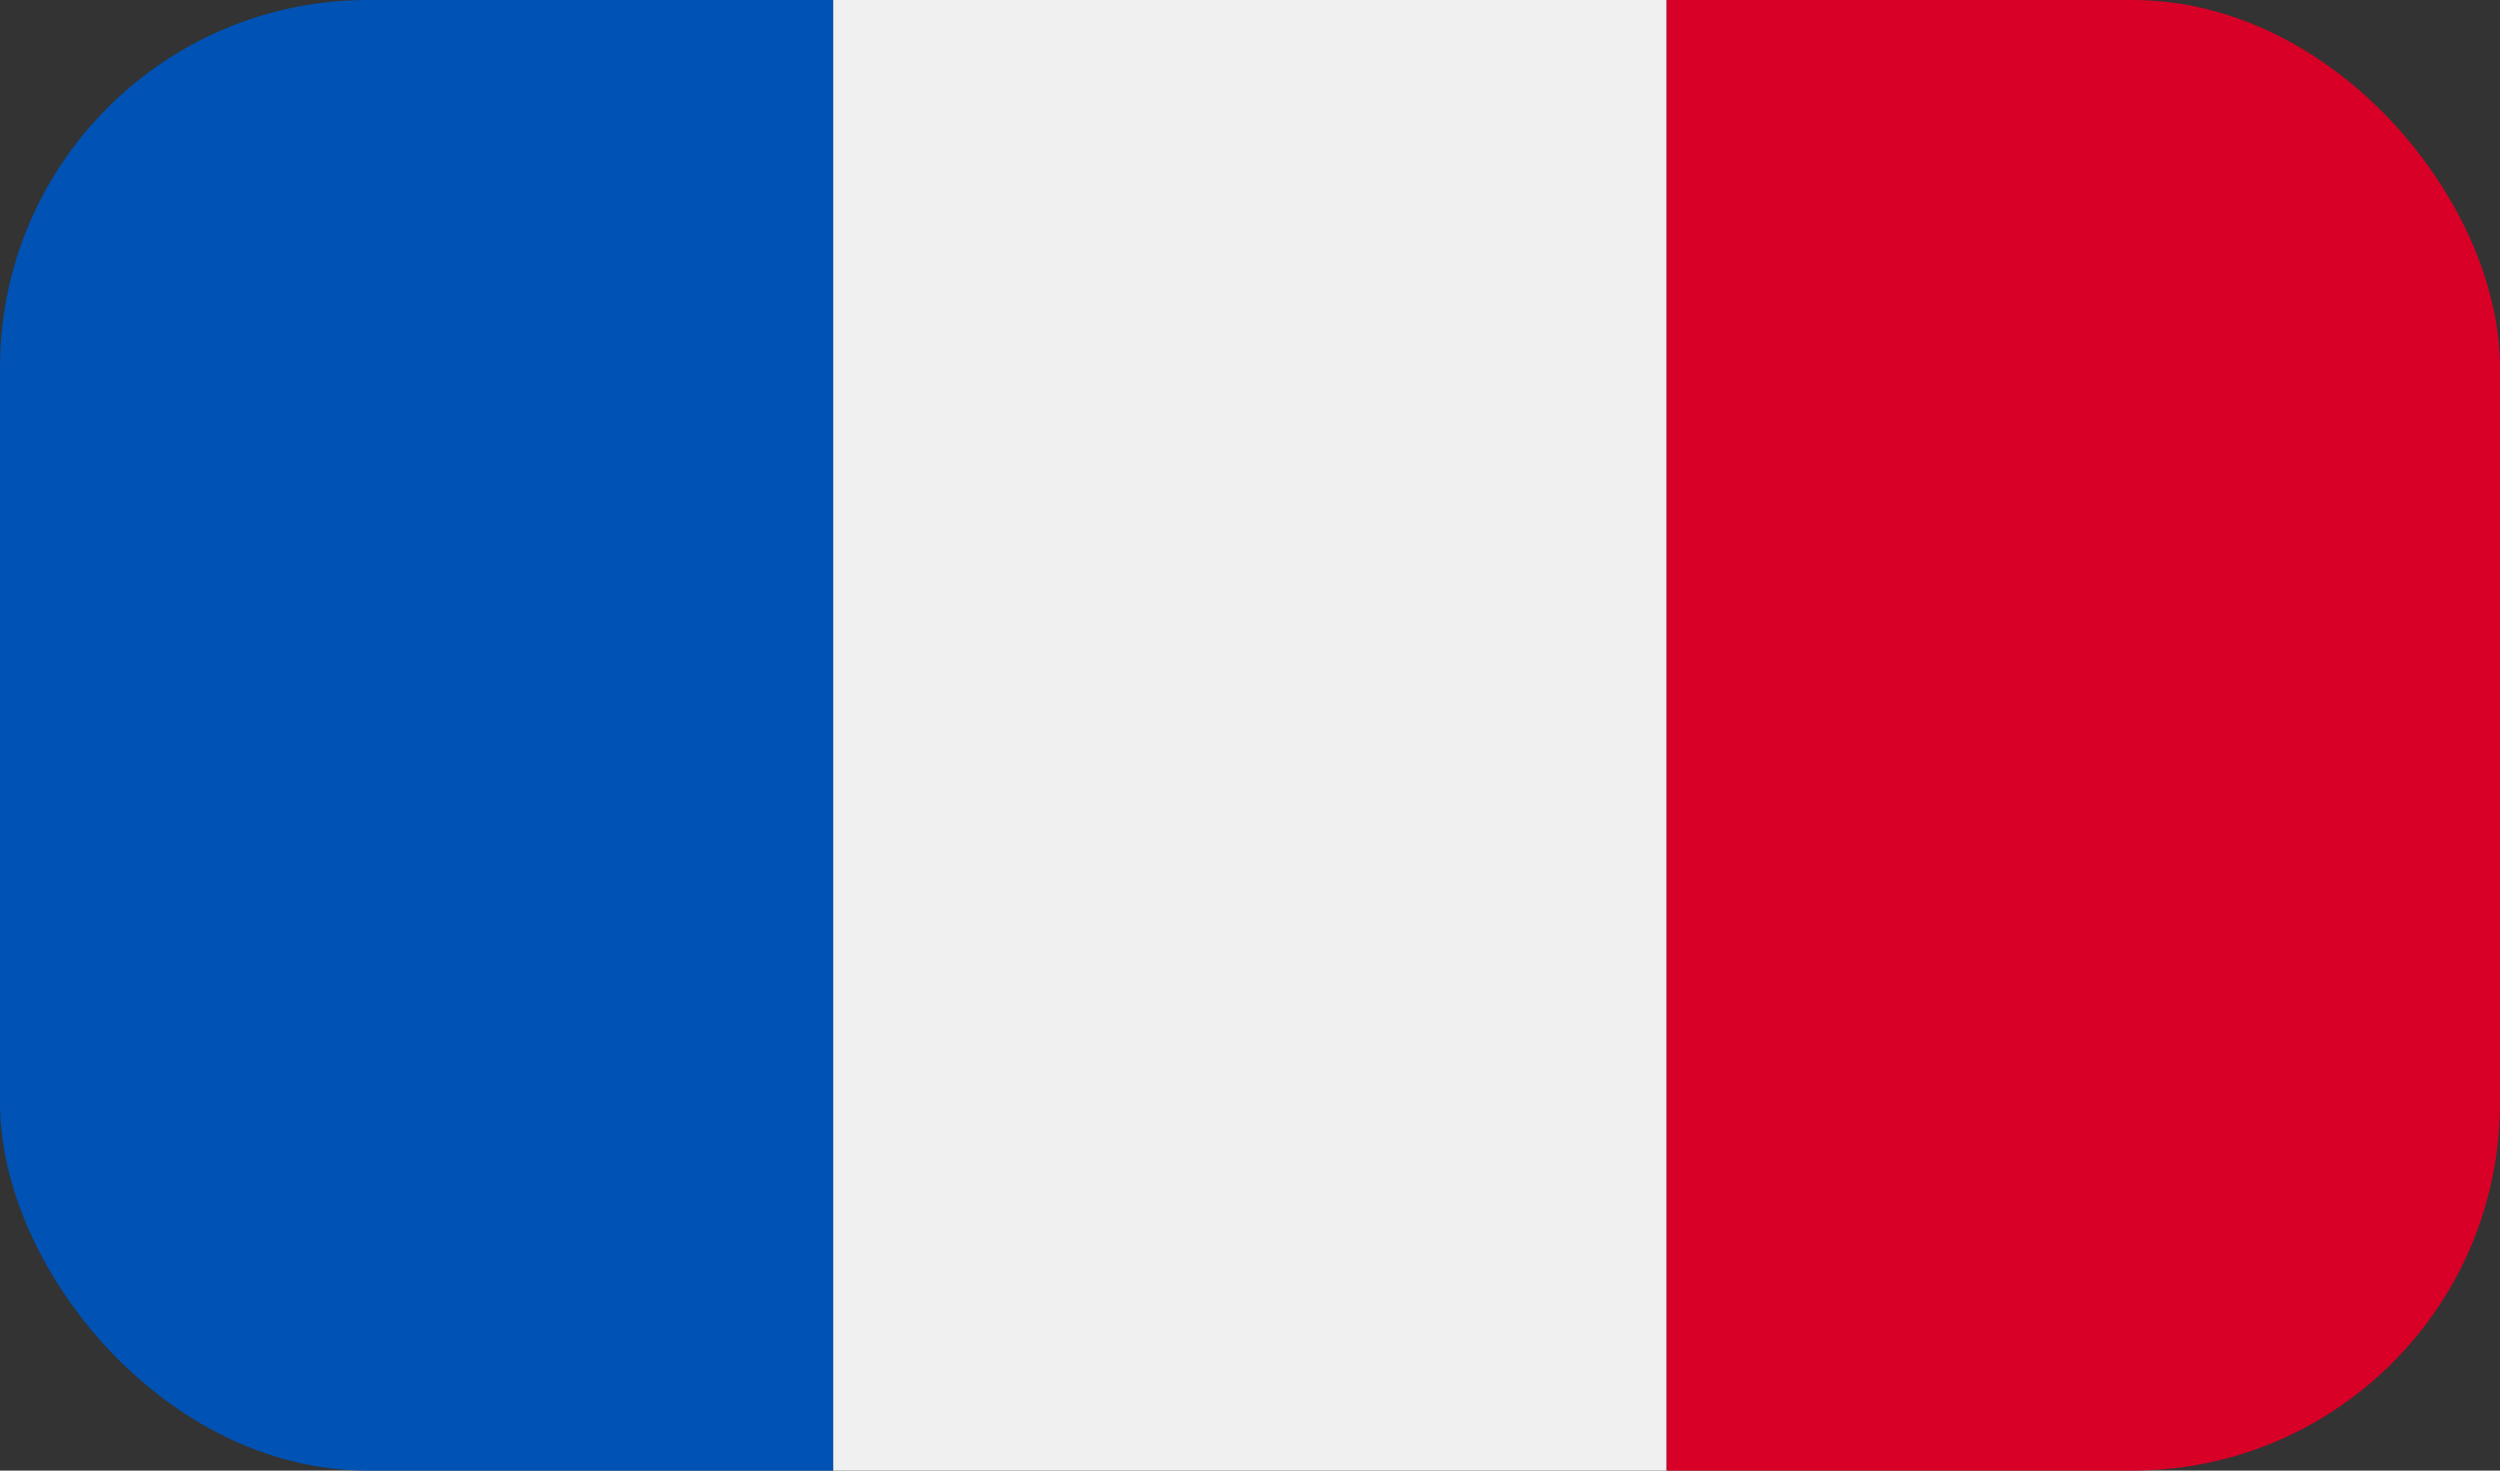 <svg width="68" height="40" viewBox="0 0 68 40" fill="none" xmlns="http://www.w3.org/2000/svg">
<rect x="0" y="0" width="68" height="40" fill="#333333" stroke="none"/>
<g clip-path="url(#clip0_4074_3530)">
<rect width="22.667" height="40" fill="#0052B4"/>
<rect x="22.664" width="22.667" height="40" fill="#F0F0F0"/>
<rect x="45.336" width="22.667" height="40" fill="#D80027"/>
</g>
<defs>
<clipPath id="clip0_4074_3530">
<rect width="68" height="40" rx="10" fill="white"/>
</clipPath>
</defs>
</svg>
